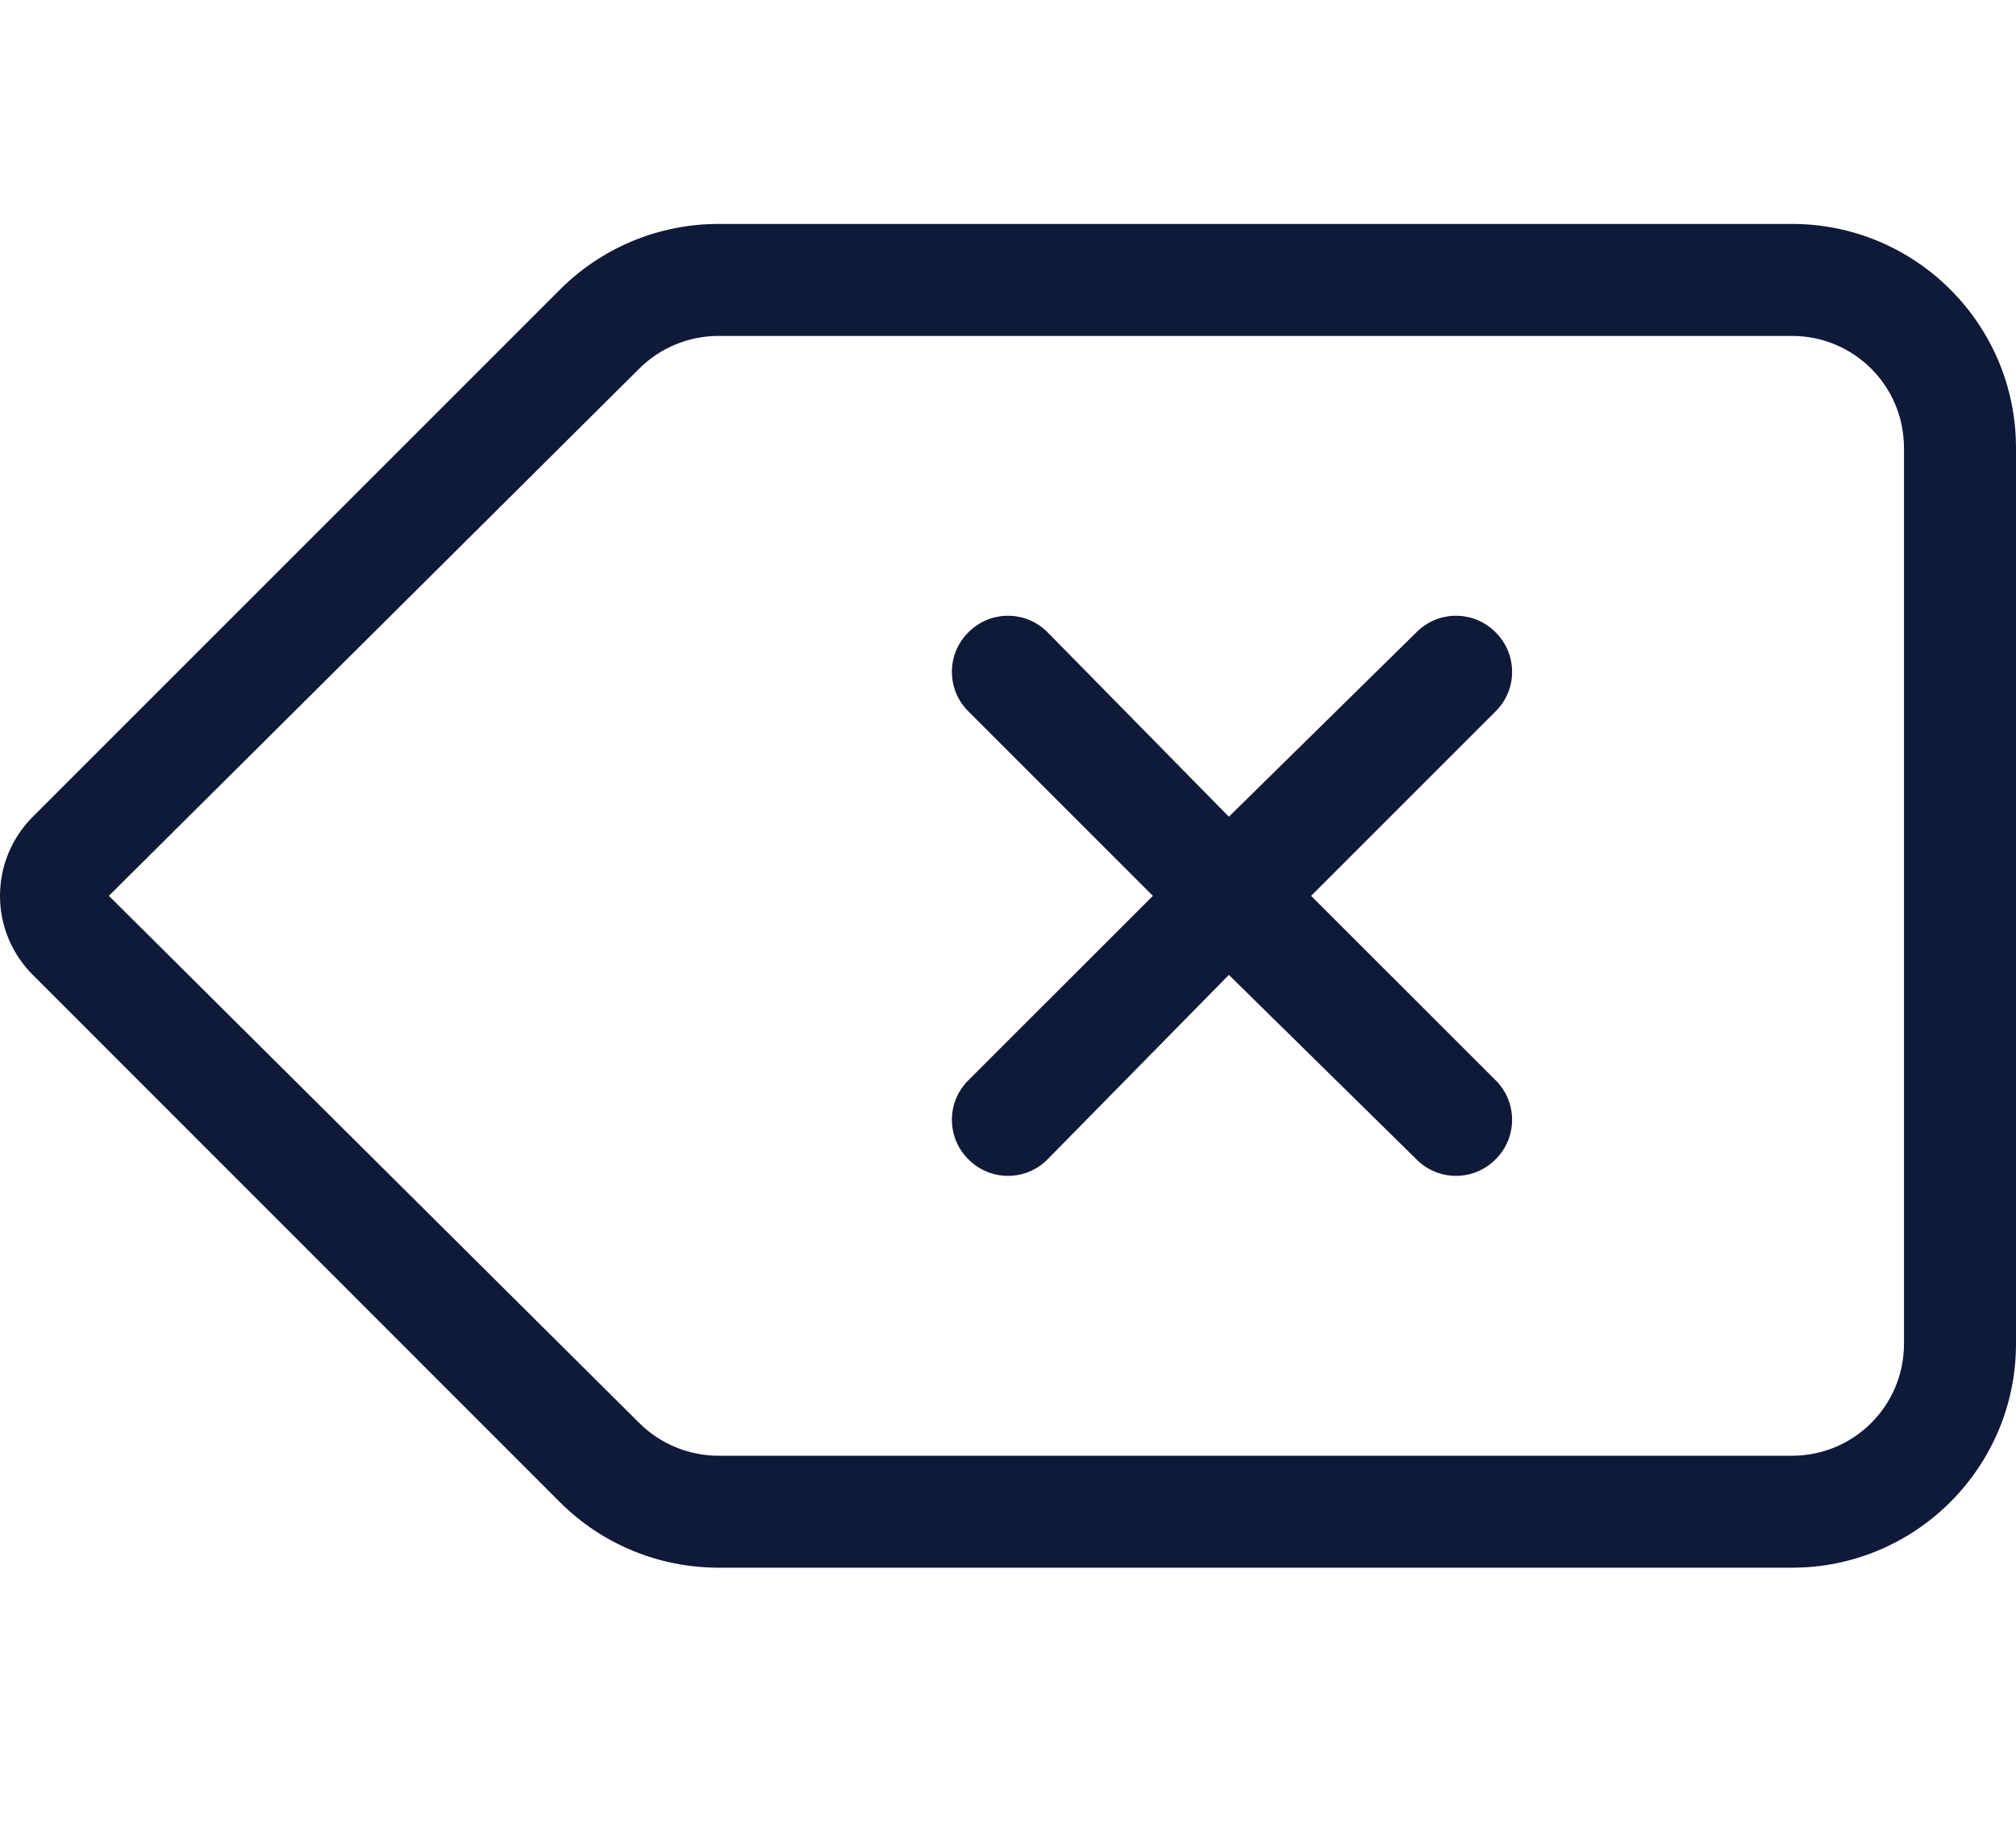 <svg width="32" height="29" viewBox="0 0 32 29" fill="none" xmlns="http://www.w3.org/2000/svg">
<g clip-path="url(#clip0_10955_7232)">
<path d="M23.739 11.294L20.811 14.222L23.739 17.149C24.089 17.494 24.089 18.061 23.739 18.405C23.394 18.755 22.828 18.755 22.483 18.405L19.506 15.477L16.628 18.405C16.283 18.755 15.717 18.755 15.372 18.405C15.022 18.061 15.022 17.494 15.372 17.149L18.3 14.222L15.372 11.294C15.022 10.95 15.022 10.383 15.372 10.038C15.717 9.688 16.283 9.688 16.628 10.038L19.506 12.966L22.483 10.038C22.828 9.688 23.394 9.688 23.739 10.038C24.089 10.383 24.089 10.95 23.739 11.294ZM28.444 3.555C30.406 3.555 32 5.147 32 7.111V21.333C32 23.294 30.406 24.888 28.444 24.888H11.406C10.461 24.888 9.556 24.516 8.889 23.849L0.521 15.477C0.187 15.144 0 14.694 0 14.222C0 13.749 0.187 13.3 0.521 12.966L8.889 4.597C9.556 3.929 10.461 3.555 11.406 3.555H28.444ZM30.222 7.111C30.222 6.127 29.428 5.333 28.444 5.333H11.406C10.933 5.333 10.478 5.52 10.144 5.855L1.728 14.222L10.144 22.588C10.478 22.922 10.933 23.111 11.406 23.111H28.444C29.428 23.111 30.222 22.316 30.222 21.333V7.111Z" fill="#0F1938"/>
</g>
<defs>
<clipPath id="clip0_10955_7232">
<rect width="32" height="28.444" fill="white"/>
</clipPath>
</defs>
</svg>
